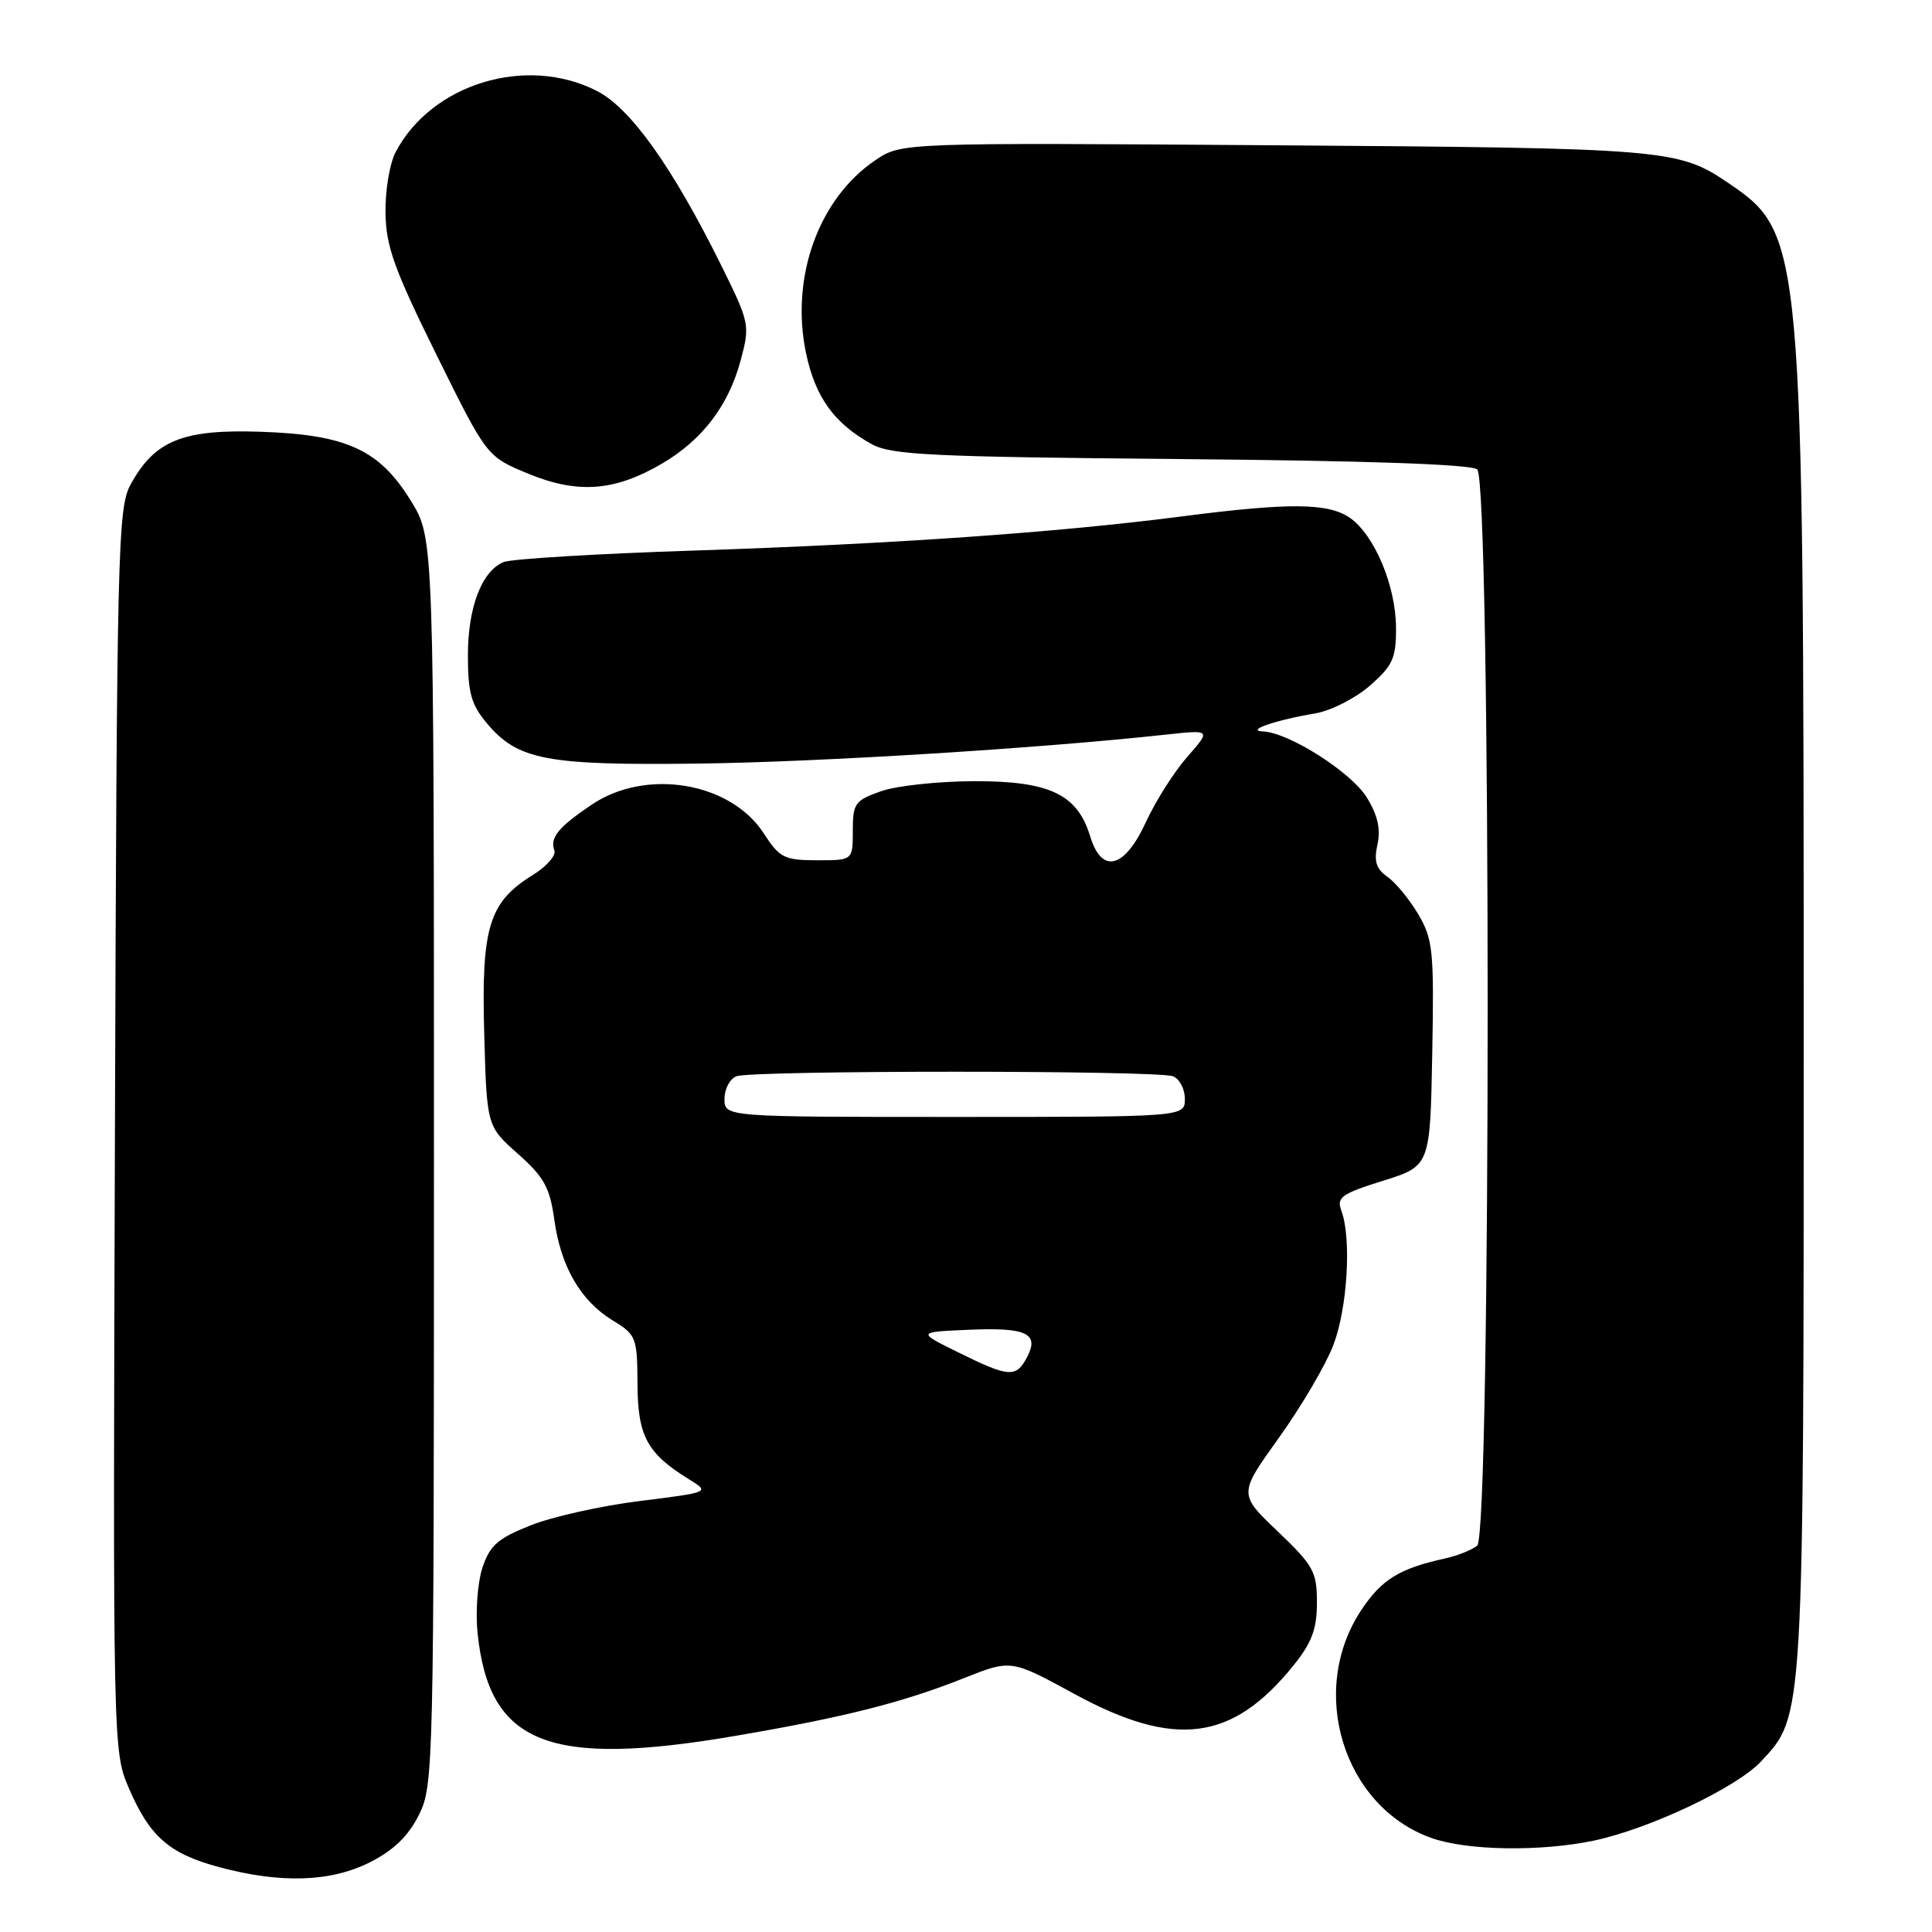 <?xml version="1.0" encoding="UTF-8" standalone="no"?>
<!DOCTYPE svg PUBLIC "-//W3C//DTD SVG 1.1//EN" "http://www.w3.org/Graphics/SVG/1.1/DTD/svg11.dtd" >
<svg xmlns="http://www.w3.org/2000/svg" xmlns:xlink="http://www.w3.org/1999/xlink" version="1.1" viewBox="0 0 256 256">
 <g >
 <path fill="currentColor"
d=" M 49.04 246.75 C 52.15 245.18 54.10 243.29 55.50 240.50 C 57.45 236.60 57.50 234.50 57.50 153.92 C 57.50 71.34 57.50 71.34 54.48 66.42 C 50.29 59.59 45.97 57.59 34.50 57.21 C 24.20 56.86 20.48 58.38 17.30 64.21 C 15.61 67.29 15.48 72.76 15.23 149.76 C 14.96 231.46 14.97 232.06 17.06 236.91 C 19.83 243.36 22.41 245.62 29.02 247.40 C 37.22 249.60 43.81 249.39 49.04 246.75 Z  M 211.20 243.89 C 218.55 242.34 230.11 236.87 233.35 233.40 C 239.06 227.28 239.00 228.31 239.00 135.57 C 238.99 31.98 238.90 30.98 229.03 24.26 C 222.39 19.75 220.90 19.62 168.97 19.25 C 119.45 18.90 119.45 18.90 116.00 21.22 C 108.47 26.30 104.70 36.76 106.80 46.78 C 108.03 52.64 110.53 56.10 115.50 58.85 C 118.11 60.29 123.42 60.54 156.49 60.83 C 181.00 61.04 194.93 61.52 195.74 62.20 C 197.58 63.73 197.59 203.27 195.74 204.80 C 195.05 205.37 193.14 206.14 191.49 206.50 C 185.41 207.84 183.08 209.28 180.38 213.34 C 173.27 224.03 177.98 239.38 189.66 243.54 C 194.37 245.22 204.10 245.38 211.20 243.89 Z  M 97.52 230.00 C 111.91 227.54 119.62 225.59 127.73 222.36 C 133.97 219.88 133.97 219.88 142.33 224.44 C 155.69 231.72 163.30 230.73 171.41 220.66 C 173.83 217.65 174.50 215.85 174.50 212.34 C 174.50 208.26 174.05 207.45 169.31 202.92 C 164.11 197.97 164.11 197.97 169.47 190.50 C 172.41 186.40 175.65 180.90 176.66 178.27 C 178.54 173.41 179.10 164.14 177.75 160.46 C 177.08 158.65 177.70 158.20 183.25 156.46 C 189.50 154.50 189.50 154.50 189.78 139.63 C 190.03 125.98 189.88 124.46 187.93 121.15 C 186.76 119.17 184.92 116.93 183.84 116.18 C 182.34 115.13 182.03 114.12 182.52 111.90 C 182.97 109.86 182.55 108.01 181.11 105.67 C 179.03 102.31 170.80 97.07 167.36 96.92 C 164.93 96.82 168.99 95.42 174.27 94.53 C 176.35 94.18 179.60 92.53 181.52 90.85 C 184.57 88.17 185.00 87.21 184.98 83.15 C 184.95 77.62 182.13 70.91 178.89 68.63 C 176.02 66.63 170.87 66.58 156.50 68.44 C 140.11 70.56 118.32 72.08 92.00 72.95 C 79.07 73.37 67.70 74.06 66.71 74.48 C 63.81 75.72 62.00 80.49 62.00 86.87 C 62.00 91.81 62.44 93.37 64.53 95.86 C 68.62 100.71 72.41 101.43 92.50 101.18 C 108.51 100.98 137.72 99.17 154.49 97.34 C 160.48 96.69 160.48 96.69 157.31 100.30 C 155.57 102.28 153.10 106.18 151.83 108.95 C 149.01 115.09 145.98 115.86 144.46 110.83 C 142.77 105.26 139.10 103.50 129.18 103.51 C 124.40 103.52 118.81 104.11 116.75 104.84 C 113.28 106.06 113.00 106.45 113.00 110.08 C 113.00 114.00 113.00 114.00 108.25 113.99 C 103.91 113.98 103.30 113.67 101.19 110.41 C 96.79 103.62 85.59 101.76 78.39 106.63 C 73.95 109.63 72.84 111.00 73.46 112.70 C 73.70 113.36 72.42 114.81 70.62 115.93 C 64.79 119.53 63.77 122.83 64.16 136.87 C 64.50 149.23 64.50 149.23 68.63 152.89 C 72.10 155.97 72.86 157.35 73.45 161.63 C 74.31 167.85 76.94 172.38 81.21 174.98 C 84.30 176.86 84.44 177.22 84.47 183.37 C 84.50 190.29 85.74 192.59 91.29 196.01 C 94.08 197.73 94.08 197.73 84.79 198.89 C 79.68 199.52 73.16 200.98 70.30 202.12 C 65.95 203.85 64.90 204.78 63.92 207.74 C 63.28 209.69 62.99 213.59 63.28 216.39 C 64.81 231.13 72.66 234.25 97.52 230.00 Z  M 87.72 61.43 C 93.08 58.28 96.54 53.74 98.15 47.72 C 99.39 43.09 99.33 42.78 95.60 35.23 C 89.11 22.13 83.56 14.33 79.09 12.05 C 69.72 7.26 57.14 11.11 52.40 20.20 C 51.63 21.69 51.03 25.29 51.08 28.20 C 51.14 32.64 52.24 35.70 57.83 47.00 C 64.50 60.50 64.50 60.50 70.00 62.77 C 76.56 65.47 81.45 65.10 87.72 61.43 Z  M 127.00 179.21 C 121.50 176.50 121.50 176.50 128.40 176.20 C 136.07 175.87 137.77 176.69 136.06 179.89 C 134.62 182.58 133.69 182.51 127.00 179.21 Z  M 96.00 145.61 C 96.00 144.29 96.71 142.94 97.58 142.61 C 99.65 141.81 153.35 141.81 155.42 142.61 C 156.29 142.94 157.00 144.29 157.00 145.61 C 157.00 148.00 157.00 148.00 126.50 148.00 C 96.00 148.00 96.00 148.00 96.00 145.61 Z "/>
</g>
</svg>
